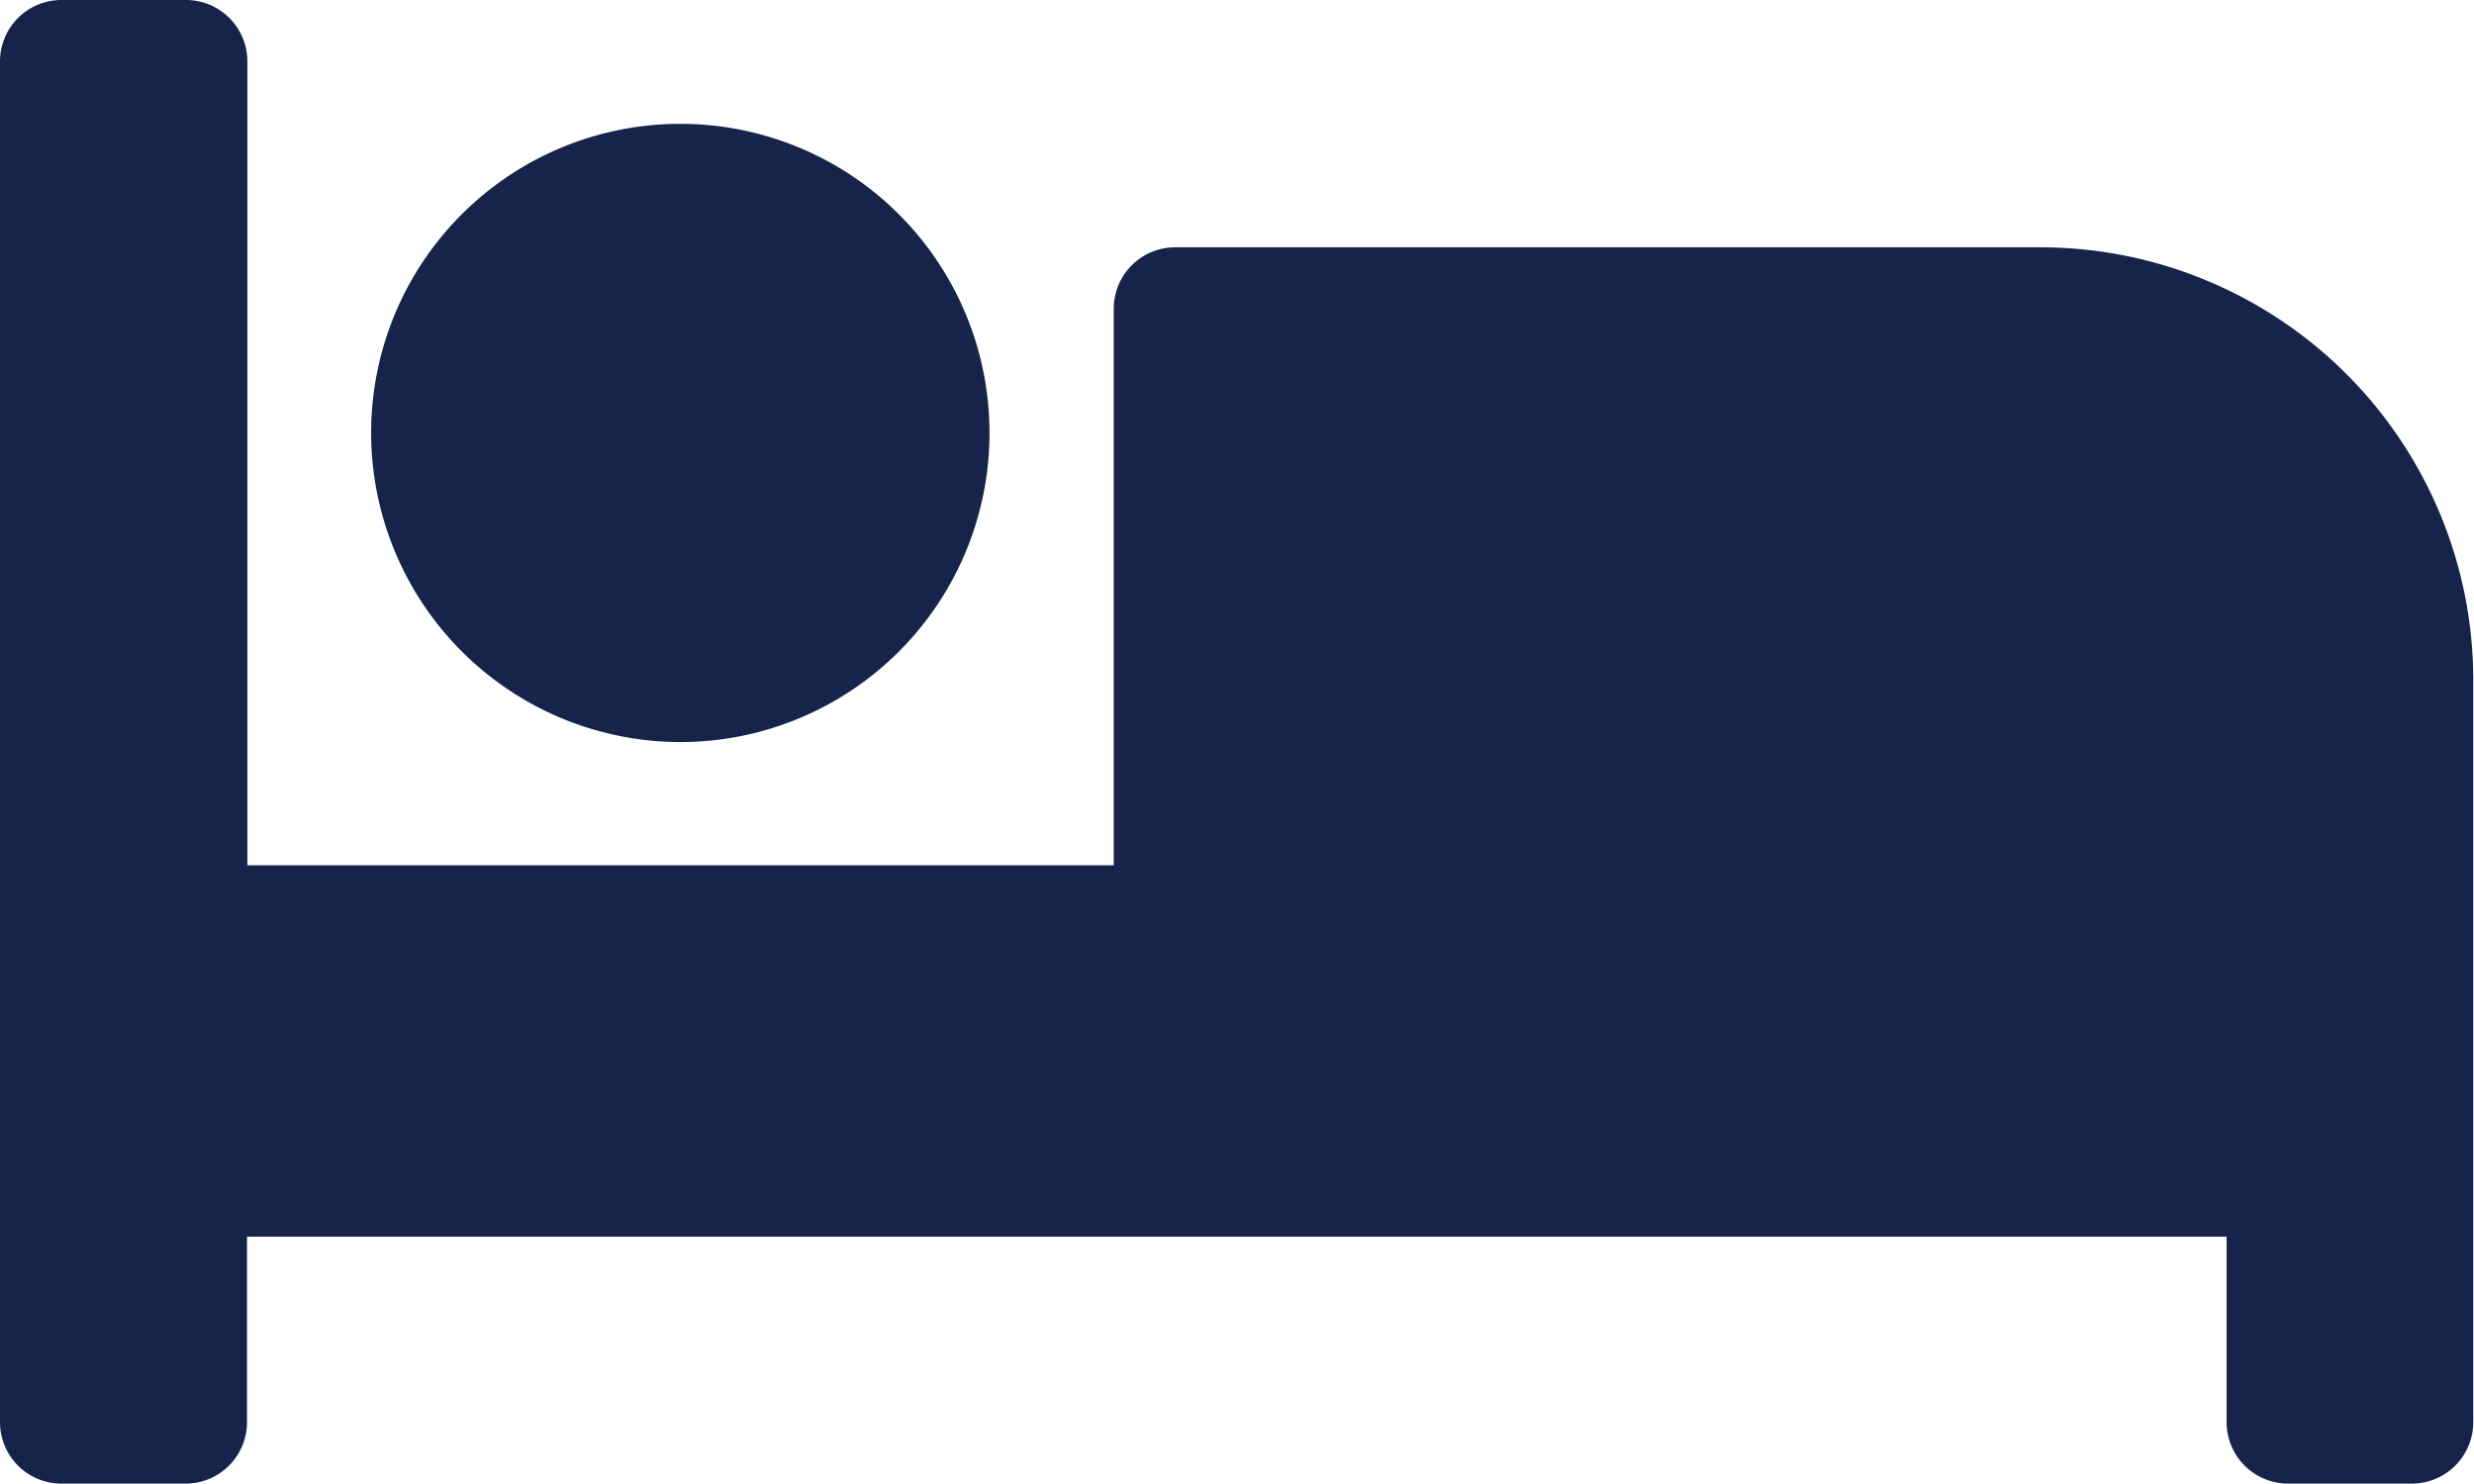 <svg xmlns="http://www.w3.org/2000/svg" width="20.132" height="12.079" viewBox="0 0 20.132 12.079">
  <path id="Icon_awesome-bed" data-name="Icon awesome-bed" d="M5.536,10.54A2.516,2.516,0,1,0,3.02,8.023,2.519,2.519,0,0,0,5.536,10.54ZM16.609,6.513H9.563a.5.5,0,0,0-.5.5v4.53H2.013V5a.5.5,0,0,0-.5-.5H.5A.5.5,0,0,0,0,5V16.076a.5.5,0,0,0,.5.5H1.51a.5.5,0,0,0,.5-.5v-1.51H18.119v1.51a.5.5,0,0,0,.5.5h1.007a.5.5,0,0,0,.5-.5v-6.04A3.523,3.523,0,0,0,16.609,6.513Z" transform="translate(0 -4.5)" fill="#16234a"/>
</svg>
